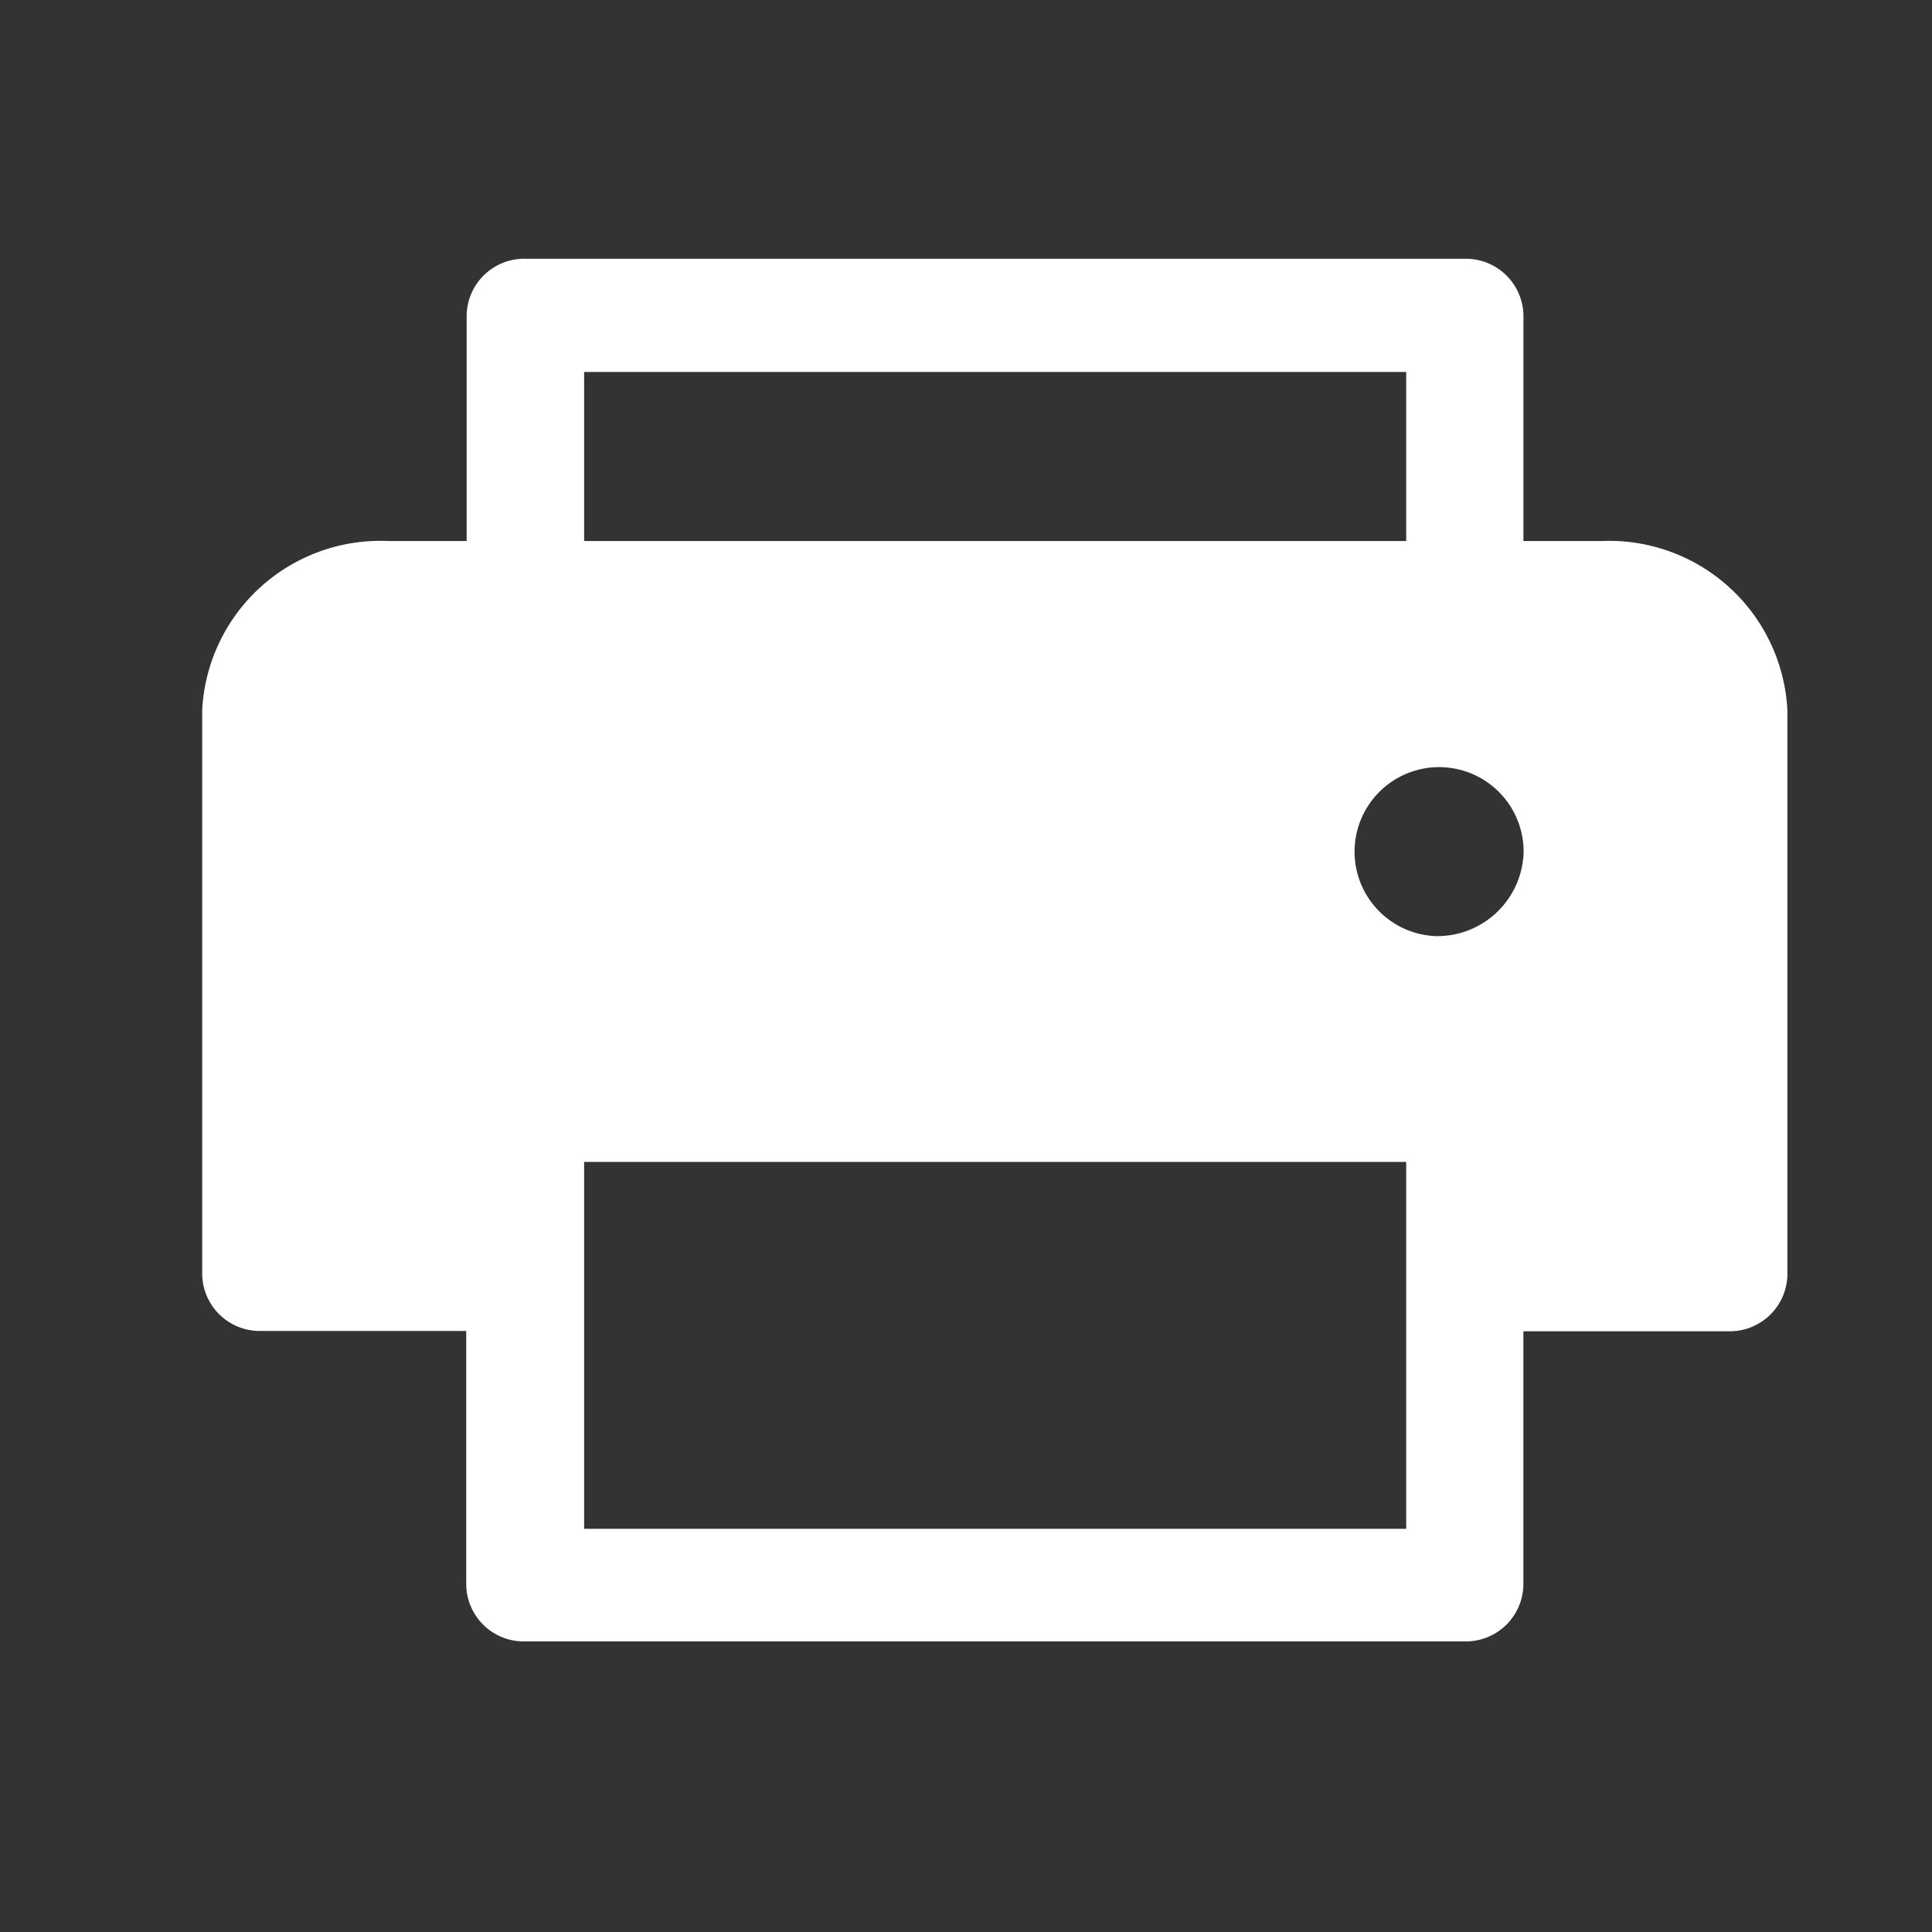 <svg xmlns="http://www.w3.org/2000/svg" width="32" height="32" viewBox="0 0 32 32">
	<rect x="0" y="0" width="32" height="32" fill="#333333" stroke="none"/>
	<g transform="translate(0 -0.921)">
		<rect fill="none" width="32" height="32" transform="translate(0 0.921)" />
		<path fill="#FFFFFF" d="M43.174,36.675h-1.3v-3.74A.954.954,0,0,0,40.9,32H25.343a.954.954,0,0,0-.973.935v3.74h-1.3a2.955,2.955,0,0,0-3.08,2.8v9.349a.954.954,0,0,0,.973.935h3.4v4.207a.954.954,0,0,0,.973.935H40.9a.954.954,0,0,0,.973-.935V49.764h3.4a.954.954,0,0,0,.973-.935V39.479A2.955,2.955,0,0,0,43.174,36.675Zm-16.858-2.8H39.932v2.8H26.316ZM39.932,53.036H26.316V46.959H39.932Zm.486-9.817a1.4,1.4,0,1,1,1.459-1.4A1.431,1.431,0,0,1,40.418,43.219Z" transform="translate(-16.641 -26.793)" />
	</g>
</svg>
